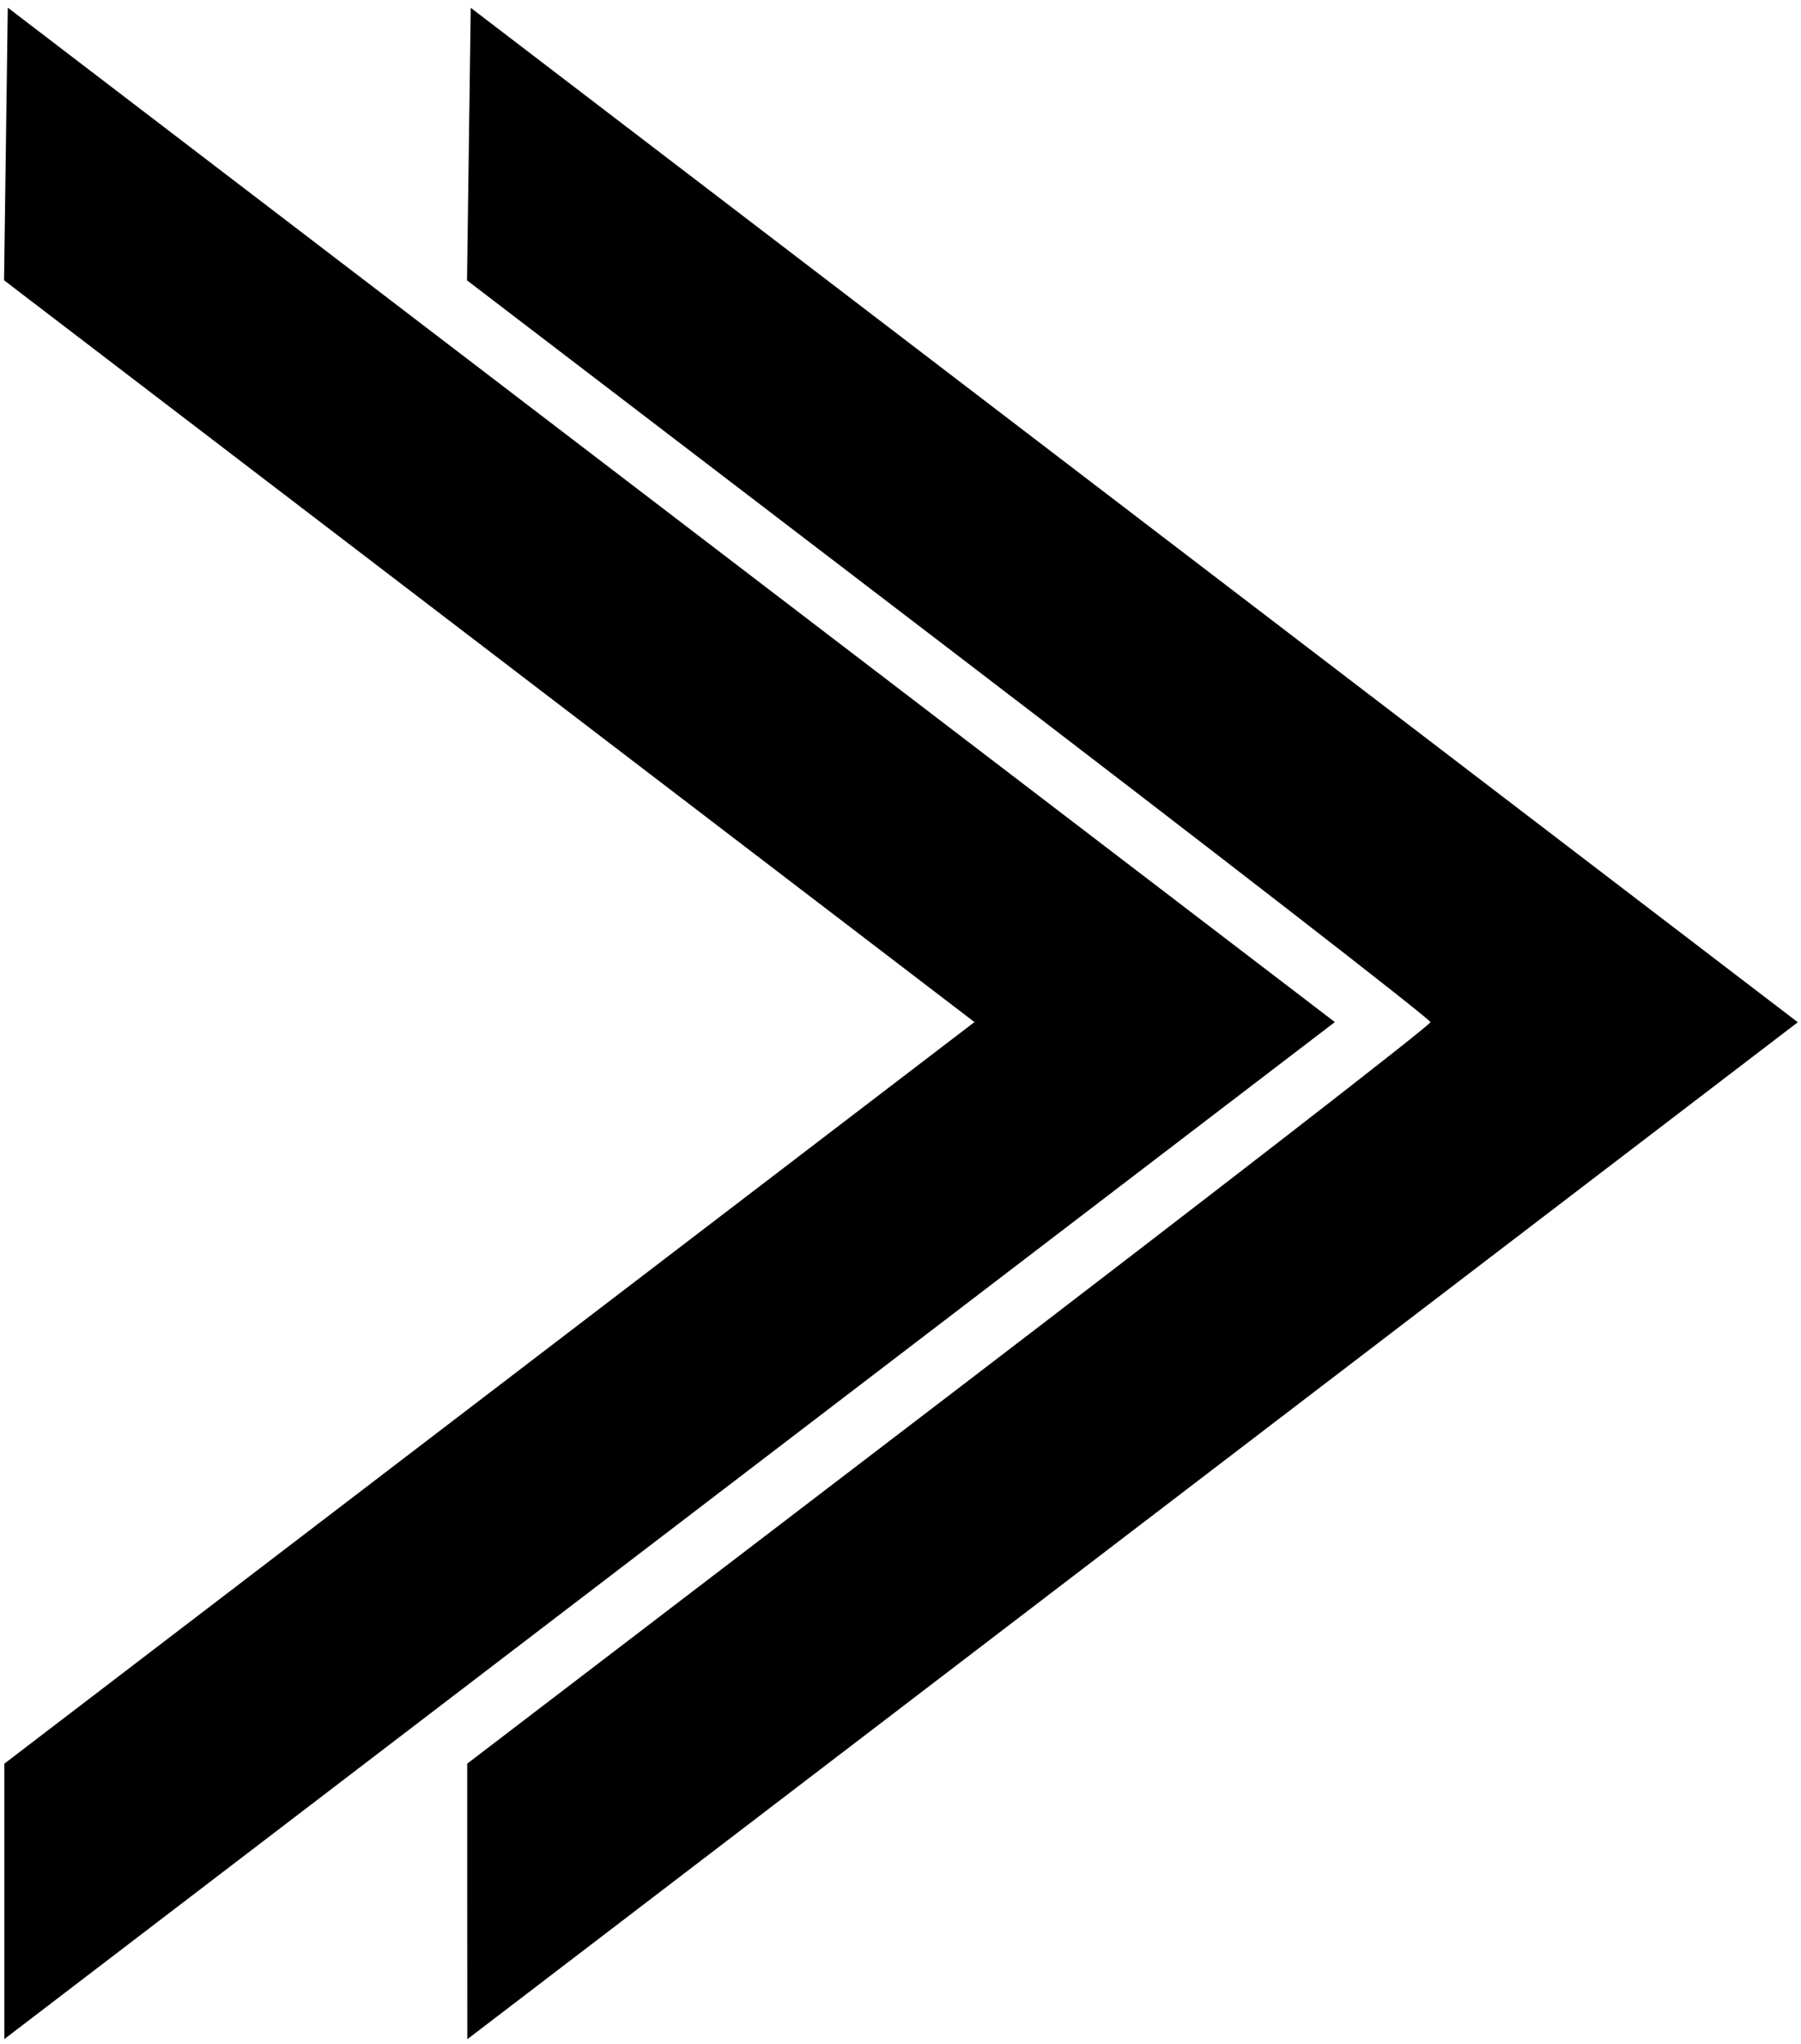 <svg width="16.046mm" height="18.201mm" version="1.1" viewBox="0 0 16.046 18.201" xmlns="http://www.w3.org/2000/svg">
 <title>forward</title>
 <g transform="translate(-10.863 -126.61)">
  <g transform="matrix(.924 0 0 .706 .833 37.254)" stroke-opacity="0">
   <path d="m15.36 150.55v-1.737l4.644-4.643c2.554-2.554 4.644-4.673 4.644-4.71 0-0.037-2.09-2.157-4.645-4.712l-4.645-4.645 0.018-1.719 0.018-1.719 12.796 12.796-12.829 12.828z"/>
   <path d="m10.897 150.55v-1.737l9.354-9.354-9.357-9.357 0.036-3.439 12.796 12.796-12.829 12.828z"/>
  </g>
 </g>
</svg>
